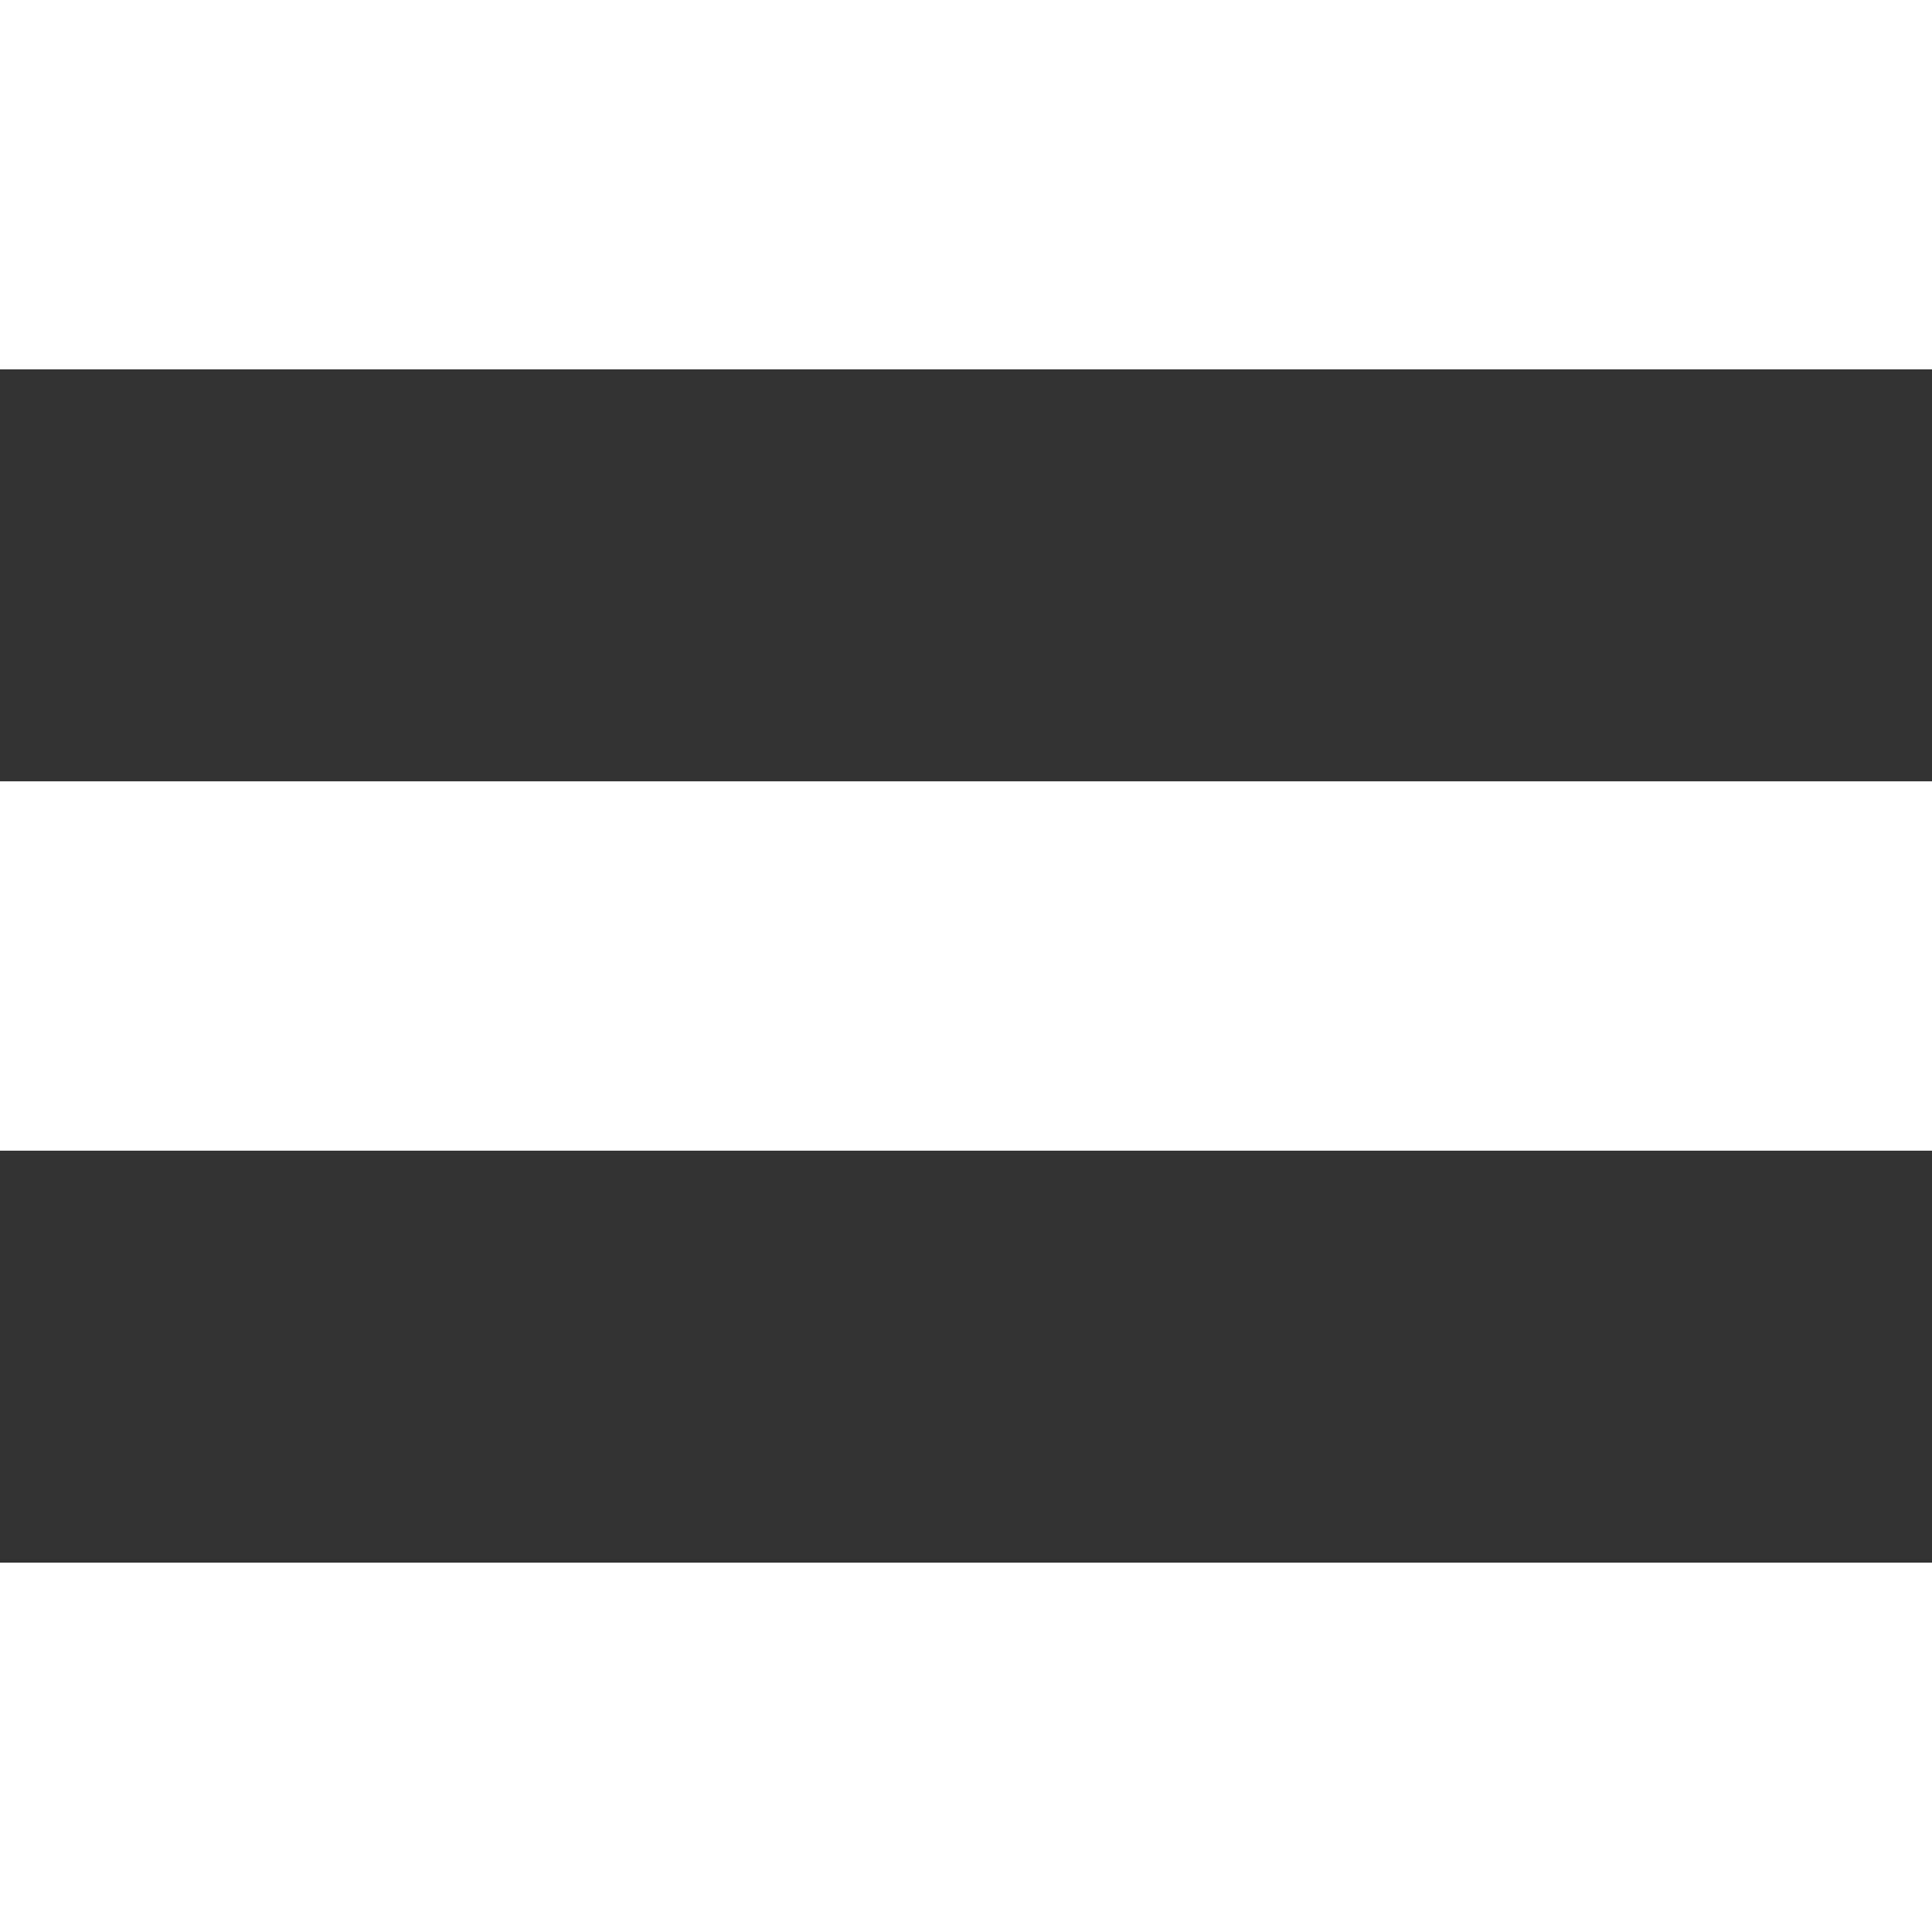 <?xml version="1.0" encoding="utf-8"?>
<!-- Generator: Adobe Illustrator 16.0.0, SVG Export Plug-In . SVG Version: 6.00 Build 0)  -->
<!DOCTYPE svg PUBLIC "-//W3C//DTD SVG 1.1//EN" "http://www.w3.org/Graphics/SVG/1.1/DTD/svg11.dtd">
<svg version="1.1" id="Layer_1" xmlns="http://www.w3.org/2000/svg" xmlns:xlink="http://www.w3.org/1999/xlink" x="0px" y="0px"
	 width="27.2px" height="27.2px" viewBox="0 0 27.2 27.2" enable-background="new 0 0 27.2 27.2" xml:space="preserve">
<rect x="0" y="0" width="27.2" height="27.2" fill="#333333" stroke="none"/>
<g>
	<rect fill="#FFFFFF" width="27.2" height="5.2"/>
	<rect y="11" fill="#FFFFFF" width="27.2" height="5.2"/>
	<rect y="22" fill="#FFFFFF" width="27.2" height="5.2"/>
</g>
</svg>
